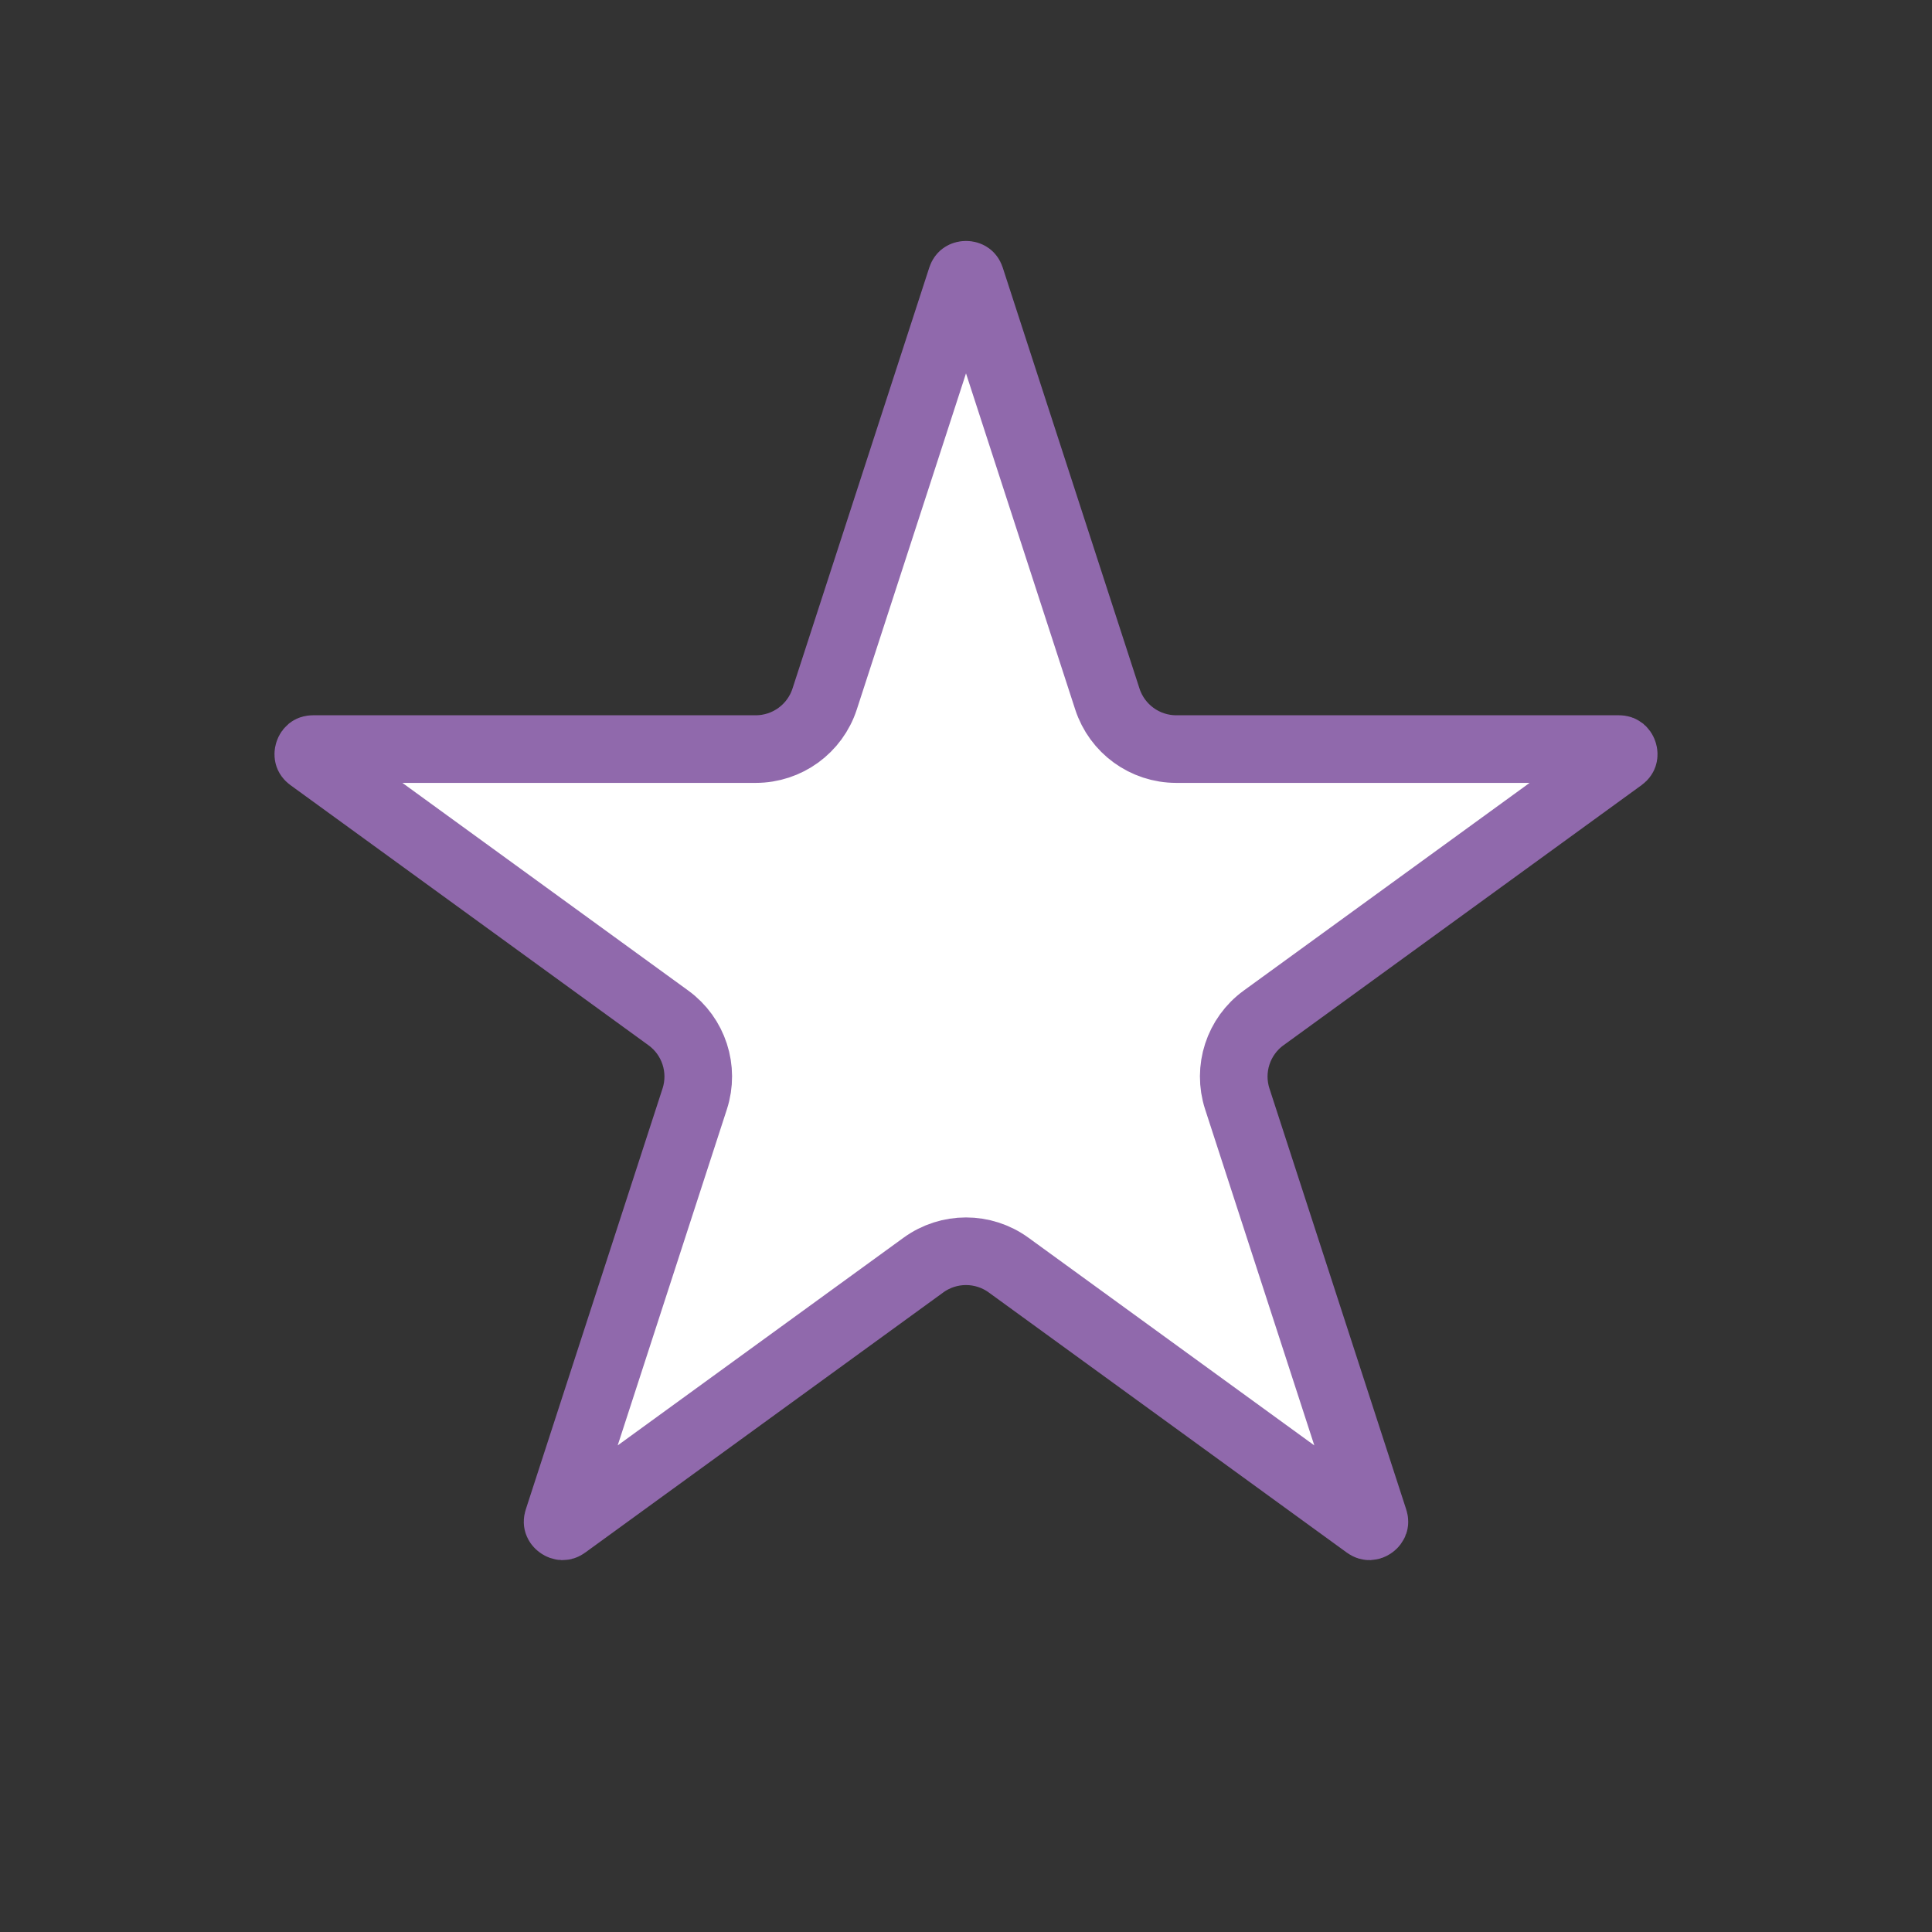 <svg width="50" height="50" viewBox="0 0 50 50" fill="none" xmlns="http://www.w3.org/2000/svg">
<rect x="0" y="0" width="50" height="50" fill="#333333" stroke="none"/>
<g clip-path="url(#clip0_32_12275)">
<path d="M25.119 7.197L28.658 18.09C28.909 18.863 29.629 19.386 30.441 19.386H41.895C41.942 19.386 41.961 19.398 41.97 19.405C41.984 19.417 42.003 19.439 42.013 19.472C42.024 19.505 42.023 19.534 42.017 19.552C42.014 19.563 42.006 19.584 41.968 19.612L32.702 26.344C32.045 26.821 31.77 27.668 32.021 28.44L35.56 39.333C35.575 39.378 35.569 39.399 35.565 39.41C35.559 39.428 35.543 39.452 35.515 39.472C35.486 39.493 35.459 39.5 35.441 39.501C35.429 39.501 35.406 39.5 35.368 39.472L26.102 32.74C25.445 32.263 24.555 32.263 23.898 32.74L14.632 39.472C14.594 39.5 14.571 39.501 14.559 39.501C14.541 39.5 14.514 39.493 14.485 39.472C14.457 39.452 14.441 39.428 14.435 39.41C14.431 39.399 14.425 39.378 14.44 39.333L17.979 28.44C18.23 27.668 17.955 26.821 17.298 26.344L8.032 19.612C7.994 19.584 7.986 19.563 7.983 19.552C7.977 19.534 7.976 19.505 7.987 19.472C7.997 19.439 8.016 19.417 8.03 19.405C8.039 19.398 8.058 19.386 8.105 19.386H19.559C20.371 19.386 21.091 18.863 21.342 18.09L24.881 7.197C24.896 7.152 24.913 7.138 24.923 7.132C24.938 7.121 24.965 7.111 25 7.111C25.035 7.111 25.062 7.121 25.077 7.132C25.087 7.138 25.104 7.152 25.119 7.197Z" fill="#ffffff" stroke="#9069AC" stroke-width="1.75"/>
</g>
<defs>
<clipPath id="clip0_32_12275">
<rect width="50" height="50" fill="white"/>
</clipPath>
</defs>
</svg>
